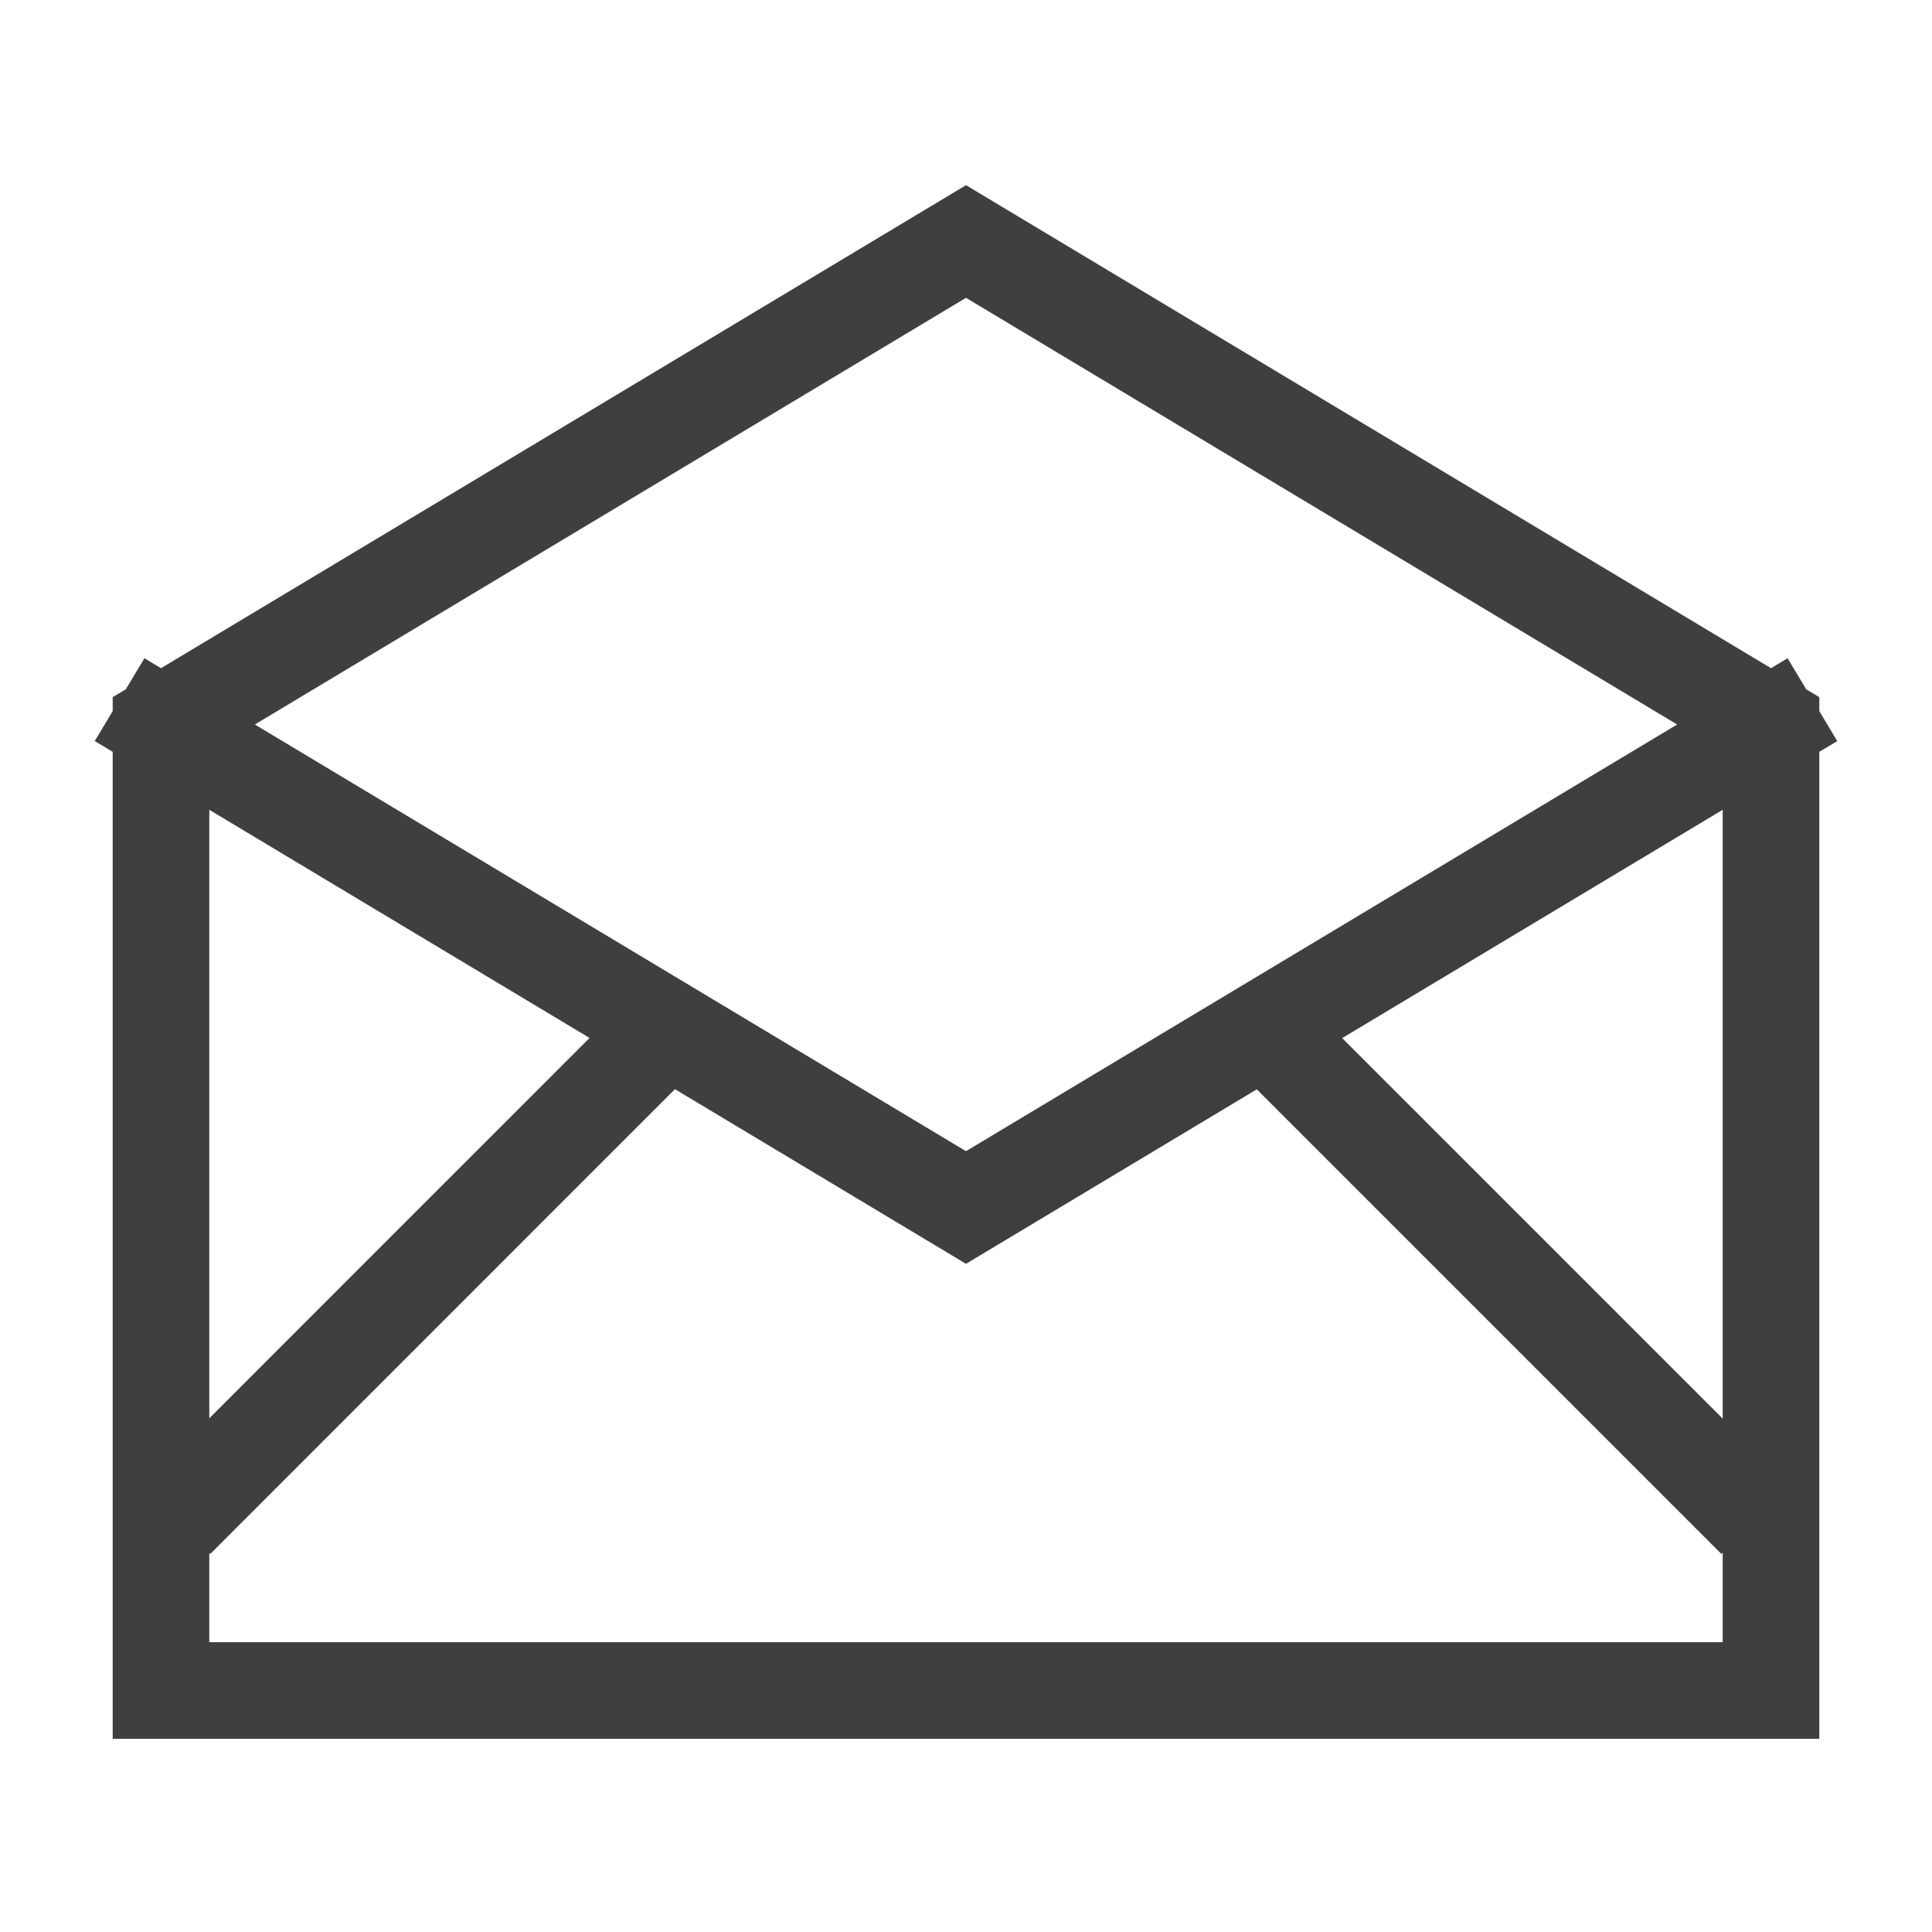 <?xml version="1.0" standalone="no"?>
<svg xmlns="http://www.w3.org/2000/svg" width="40" height="40" stroke-width="1.2" stroke="#3F3F40" fill="none" stroke-linejoin="arcs" stroke-linecap="square" viewBox="0 0 24 24"> <g fill="none" fill-rule="evenodd"><rect width="24" height="24" style="stroke:rgba(0,0,0,0)"></rect><path d="M22,9 L22,21 L2,21 L2,9 L12,3 L22,9 Z M2,9 L12,15 L22,9 M8.29,12.776 L2.188,18.879 L8.29,12.776 Z M15.705,12.776 L21.808,18.879 L15.705,12.776 Z" stroke="#3F3F40"></path></g></svg>